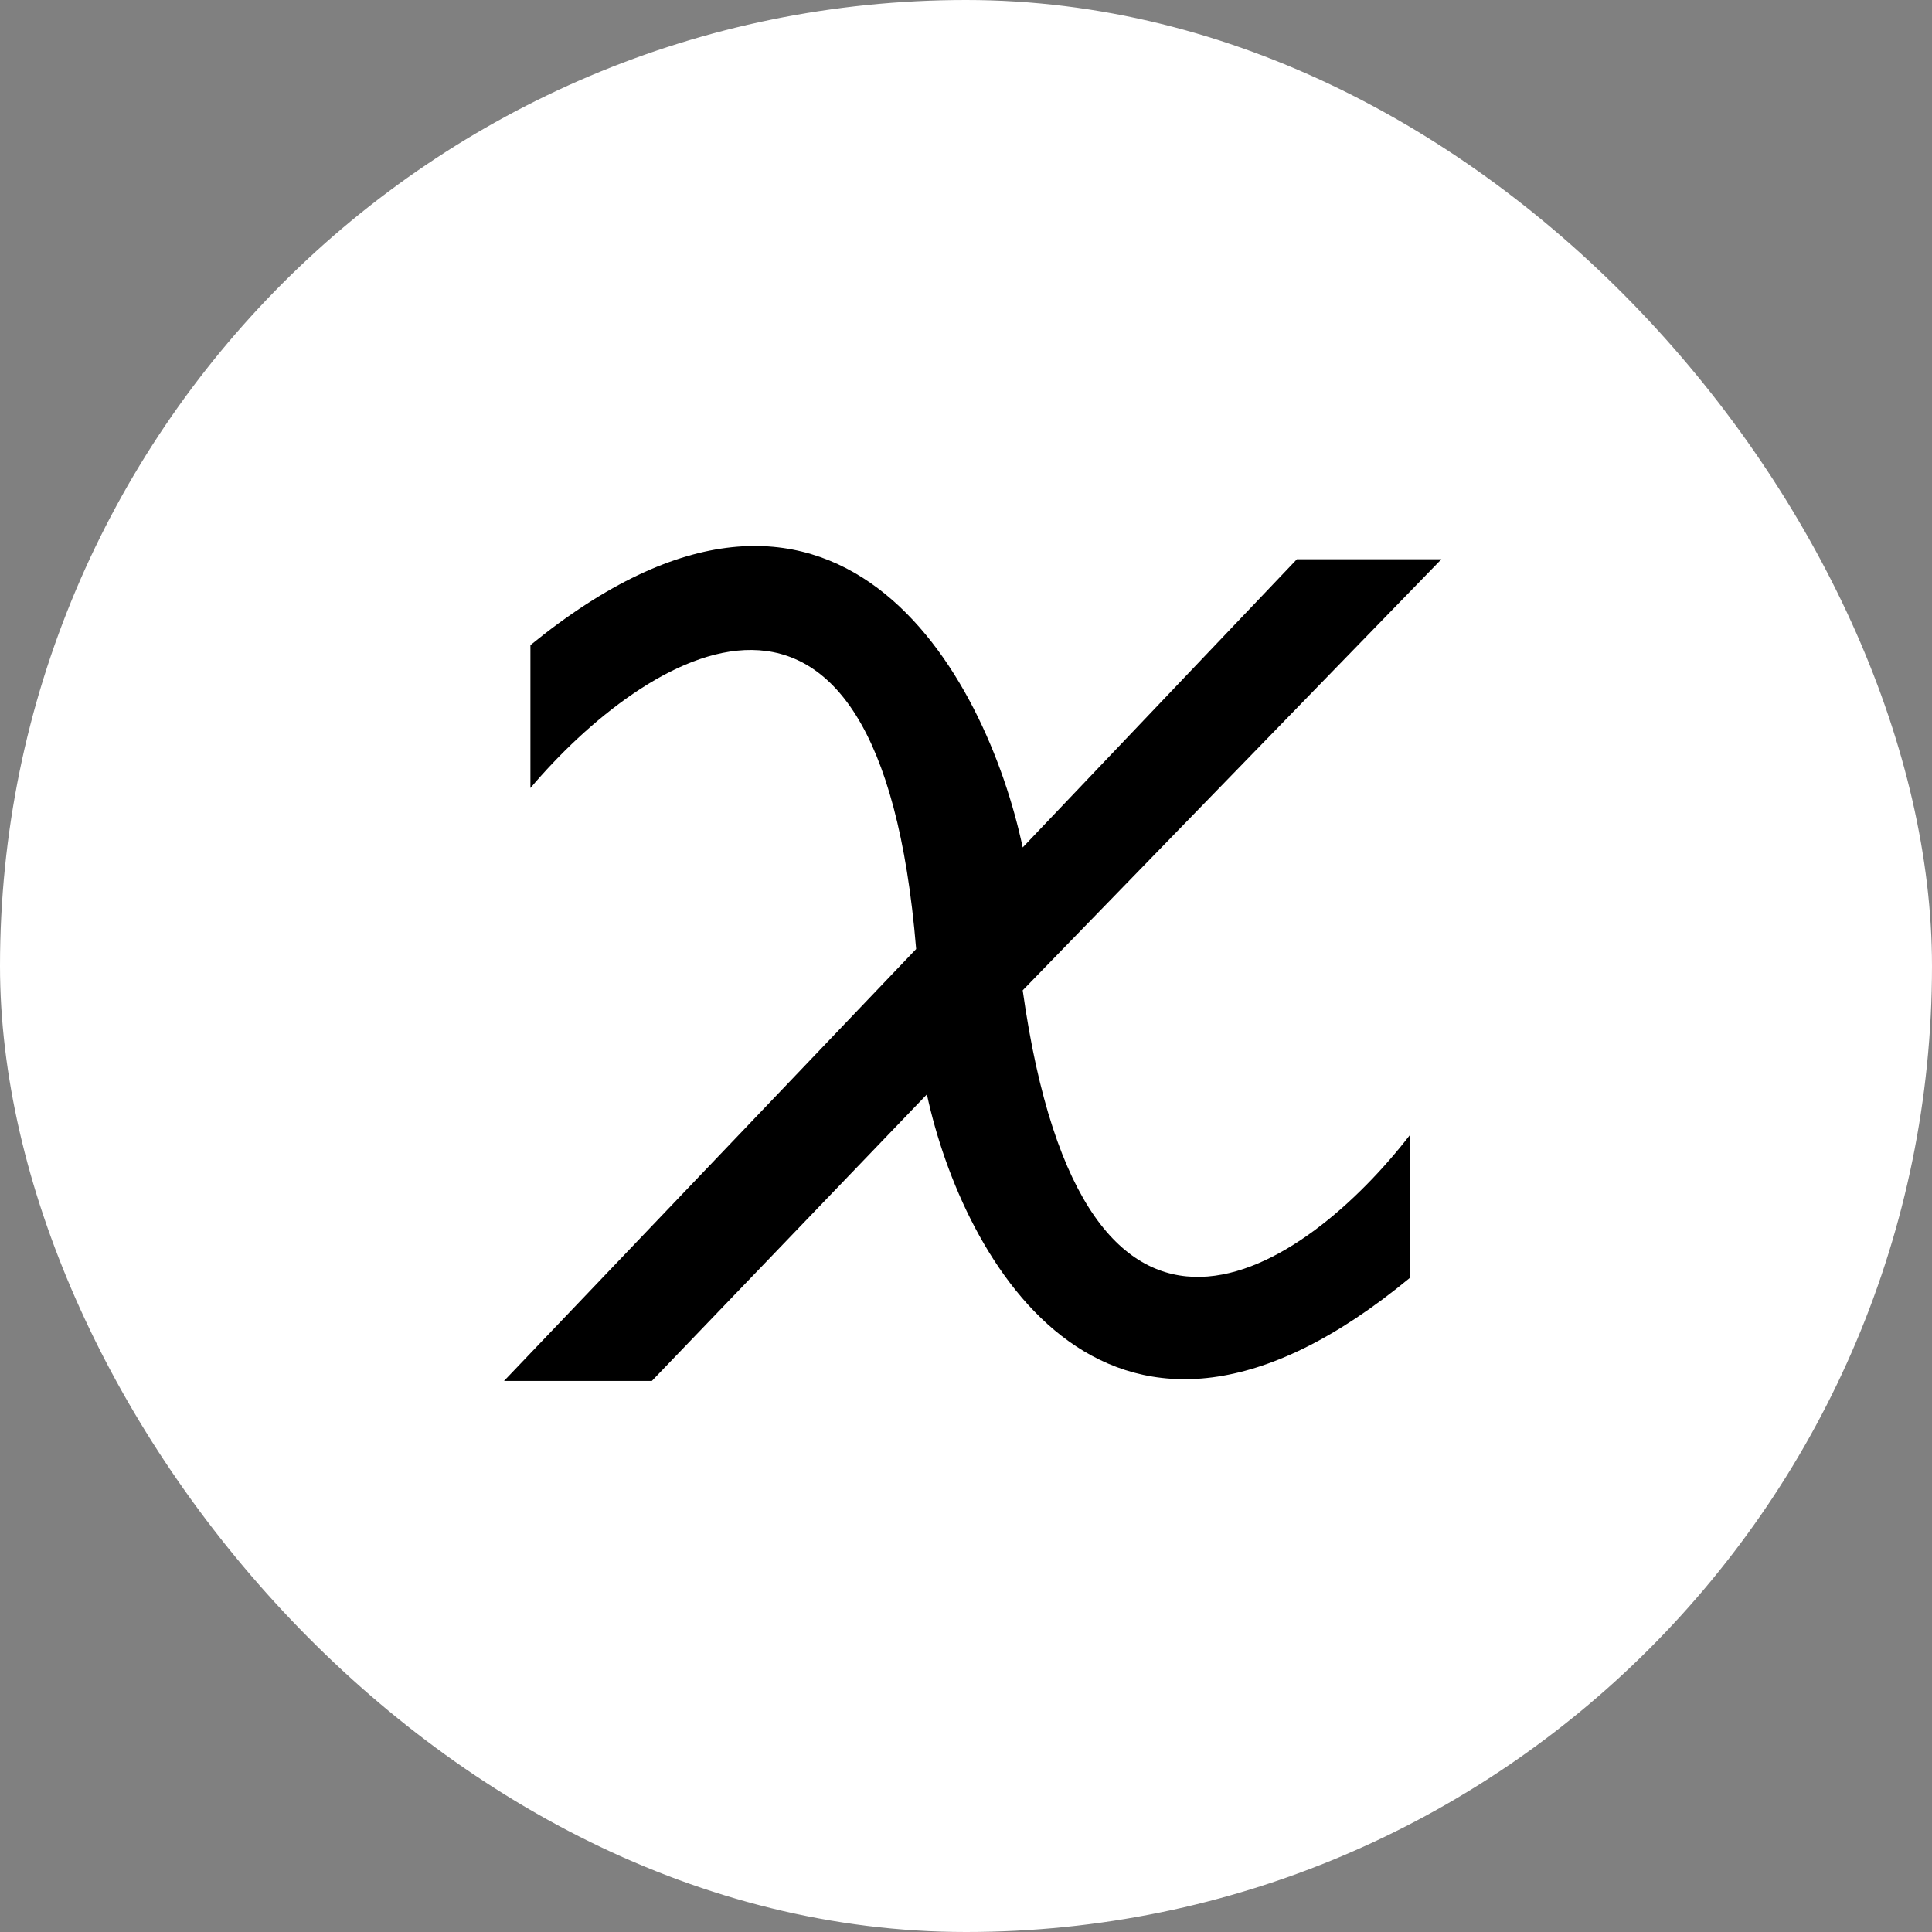 <svg width="46" height="46" viewBox="0 0 46 46" fill="none" xmlns="http://www.w3.org/2000/svg">
<rect x="0" y="0" width="46" height="46" fill="#808080" stroke="none"/>
<rect width="46" height="46" rx="23" fill="white"/>
<path d="M12.629 18.762V15.36C19.929 9.413 23.485 16.094 24.35 20.177L30.879 13.315H34.32L24.35 23.579C25.813 33.993 31.108 30.212 33.573 27.02V30.422C26.399 36.353 22.914 29.983 22.069 26.057L15.52 32.88H12L21.813 22.596C20.932 11.899 15.323 15.583 12.629 18.762Z" fill="black"/>
</svg>
